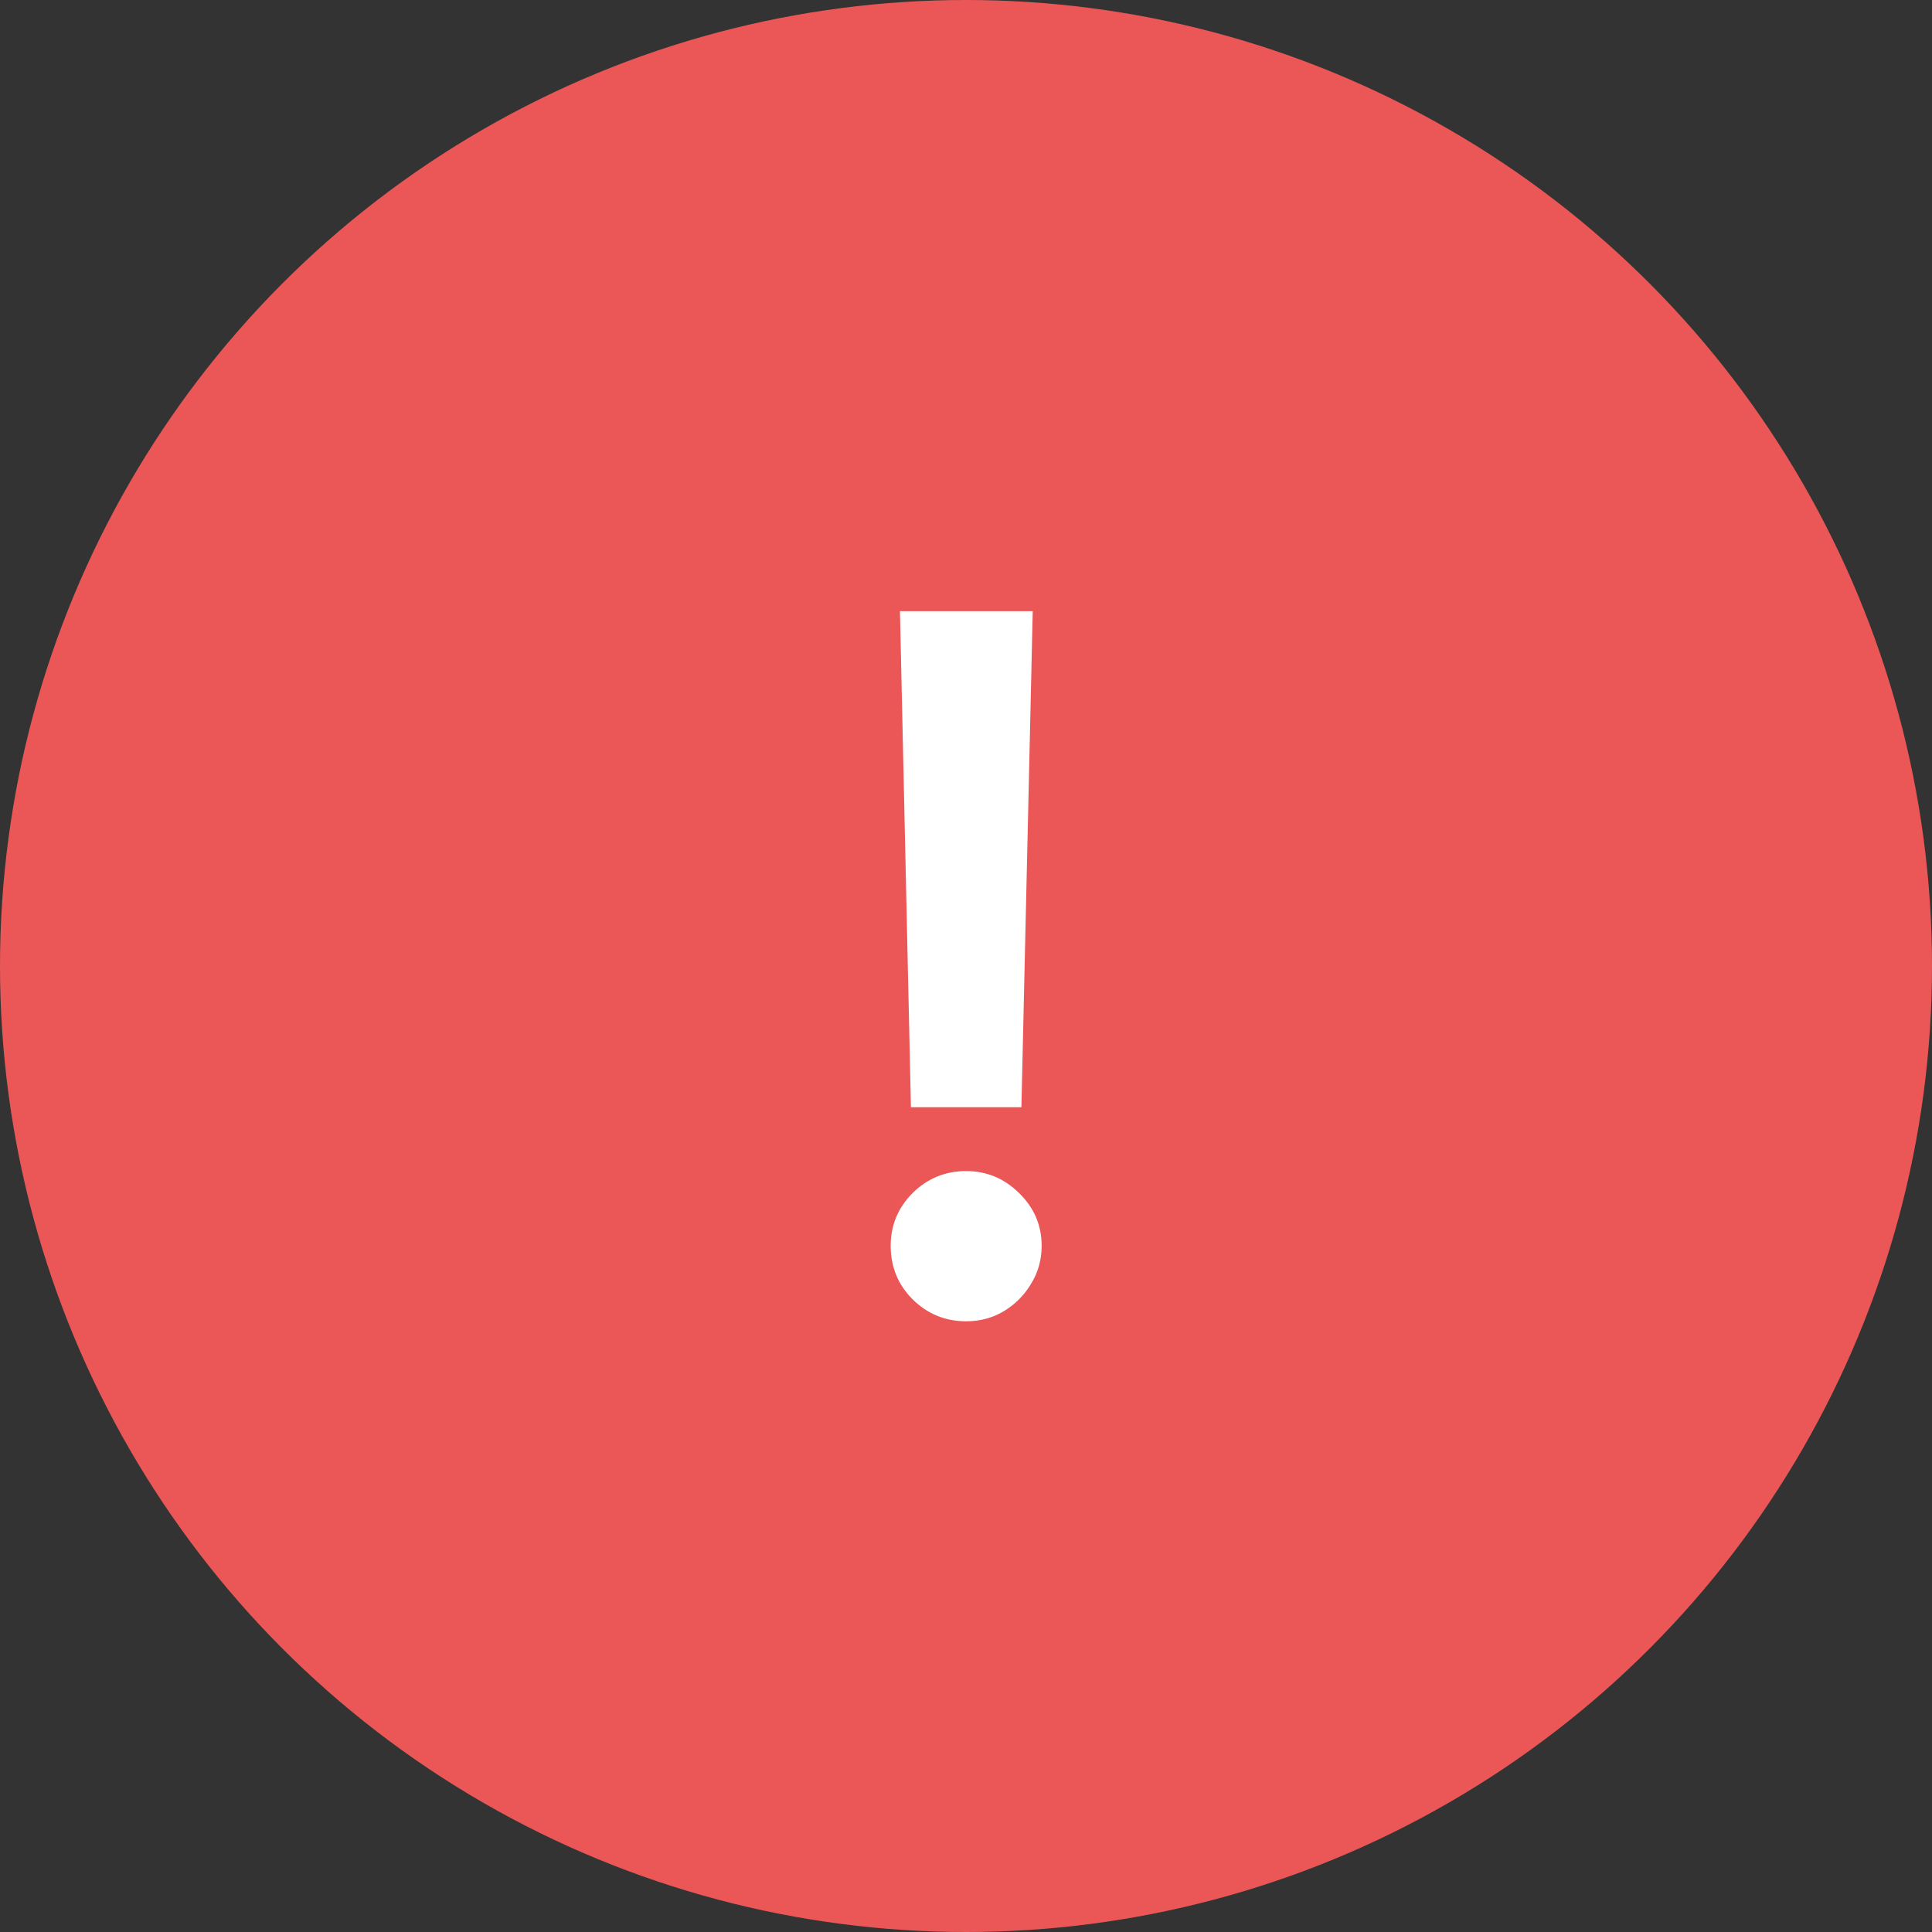 <svg width="50" height="50" viewBox="0 0 50 50" fill="none" xmlns="http://www.w3.org/2000/svg">
<rect x="0" y="0" width="50" height="50" fill="#333333" stroke="none"/>
<circle cx="25" cy="25" r="25" fill="#EB5757"/>
<path d="M26.727 15.818L26.434 28.655H23.575L23.291 15.818H26.727ZM25.004 34.195C24.466 34.195 24.004 34.006 23.619 33.627C23.241 33.248 23.051 32.787 23.051 32.242C23.051 31.709 23.241 31.254 23.619 30.875C24.004 30.496 24.466 30.307 25.004 30.307C25.531 30.307 25.987 30.496 26.372 30.875C26.762 31.254 26.958 31.709 26.958 32.242C26.958 32.603 26.866 32.932 26.682 33.228C26.505 33.524 26.268 33.76 25.972 33.938C25.682 34.109 25.36 34.195 25.004 34.195Z" fill="white"/>
</svg>
